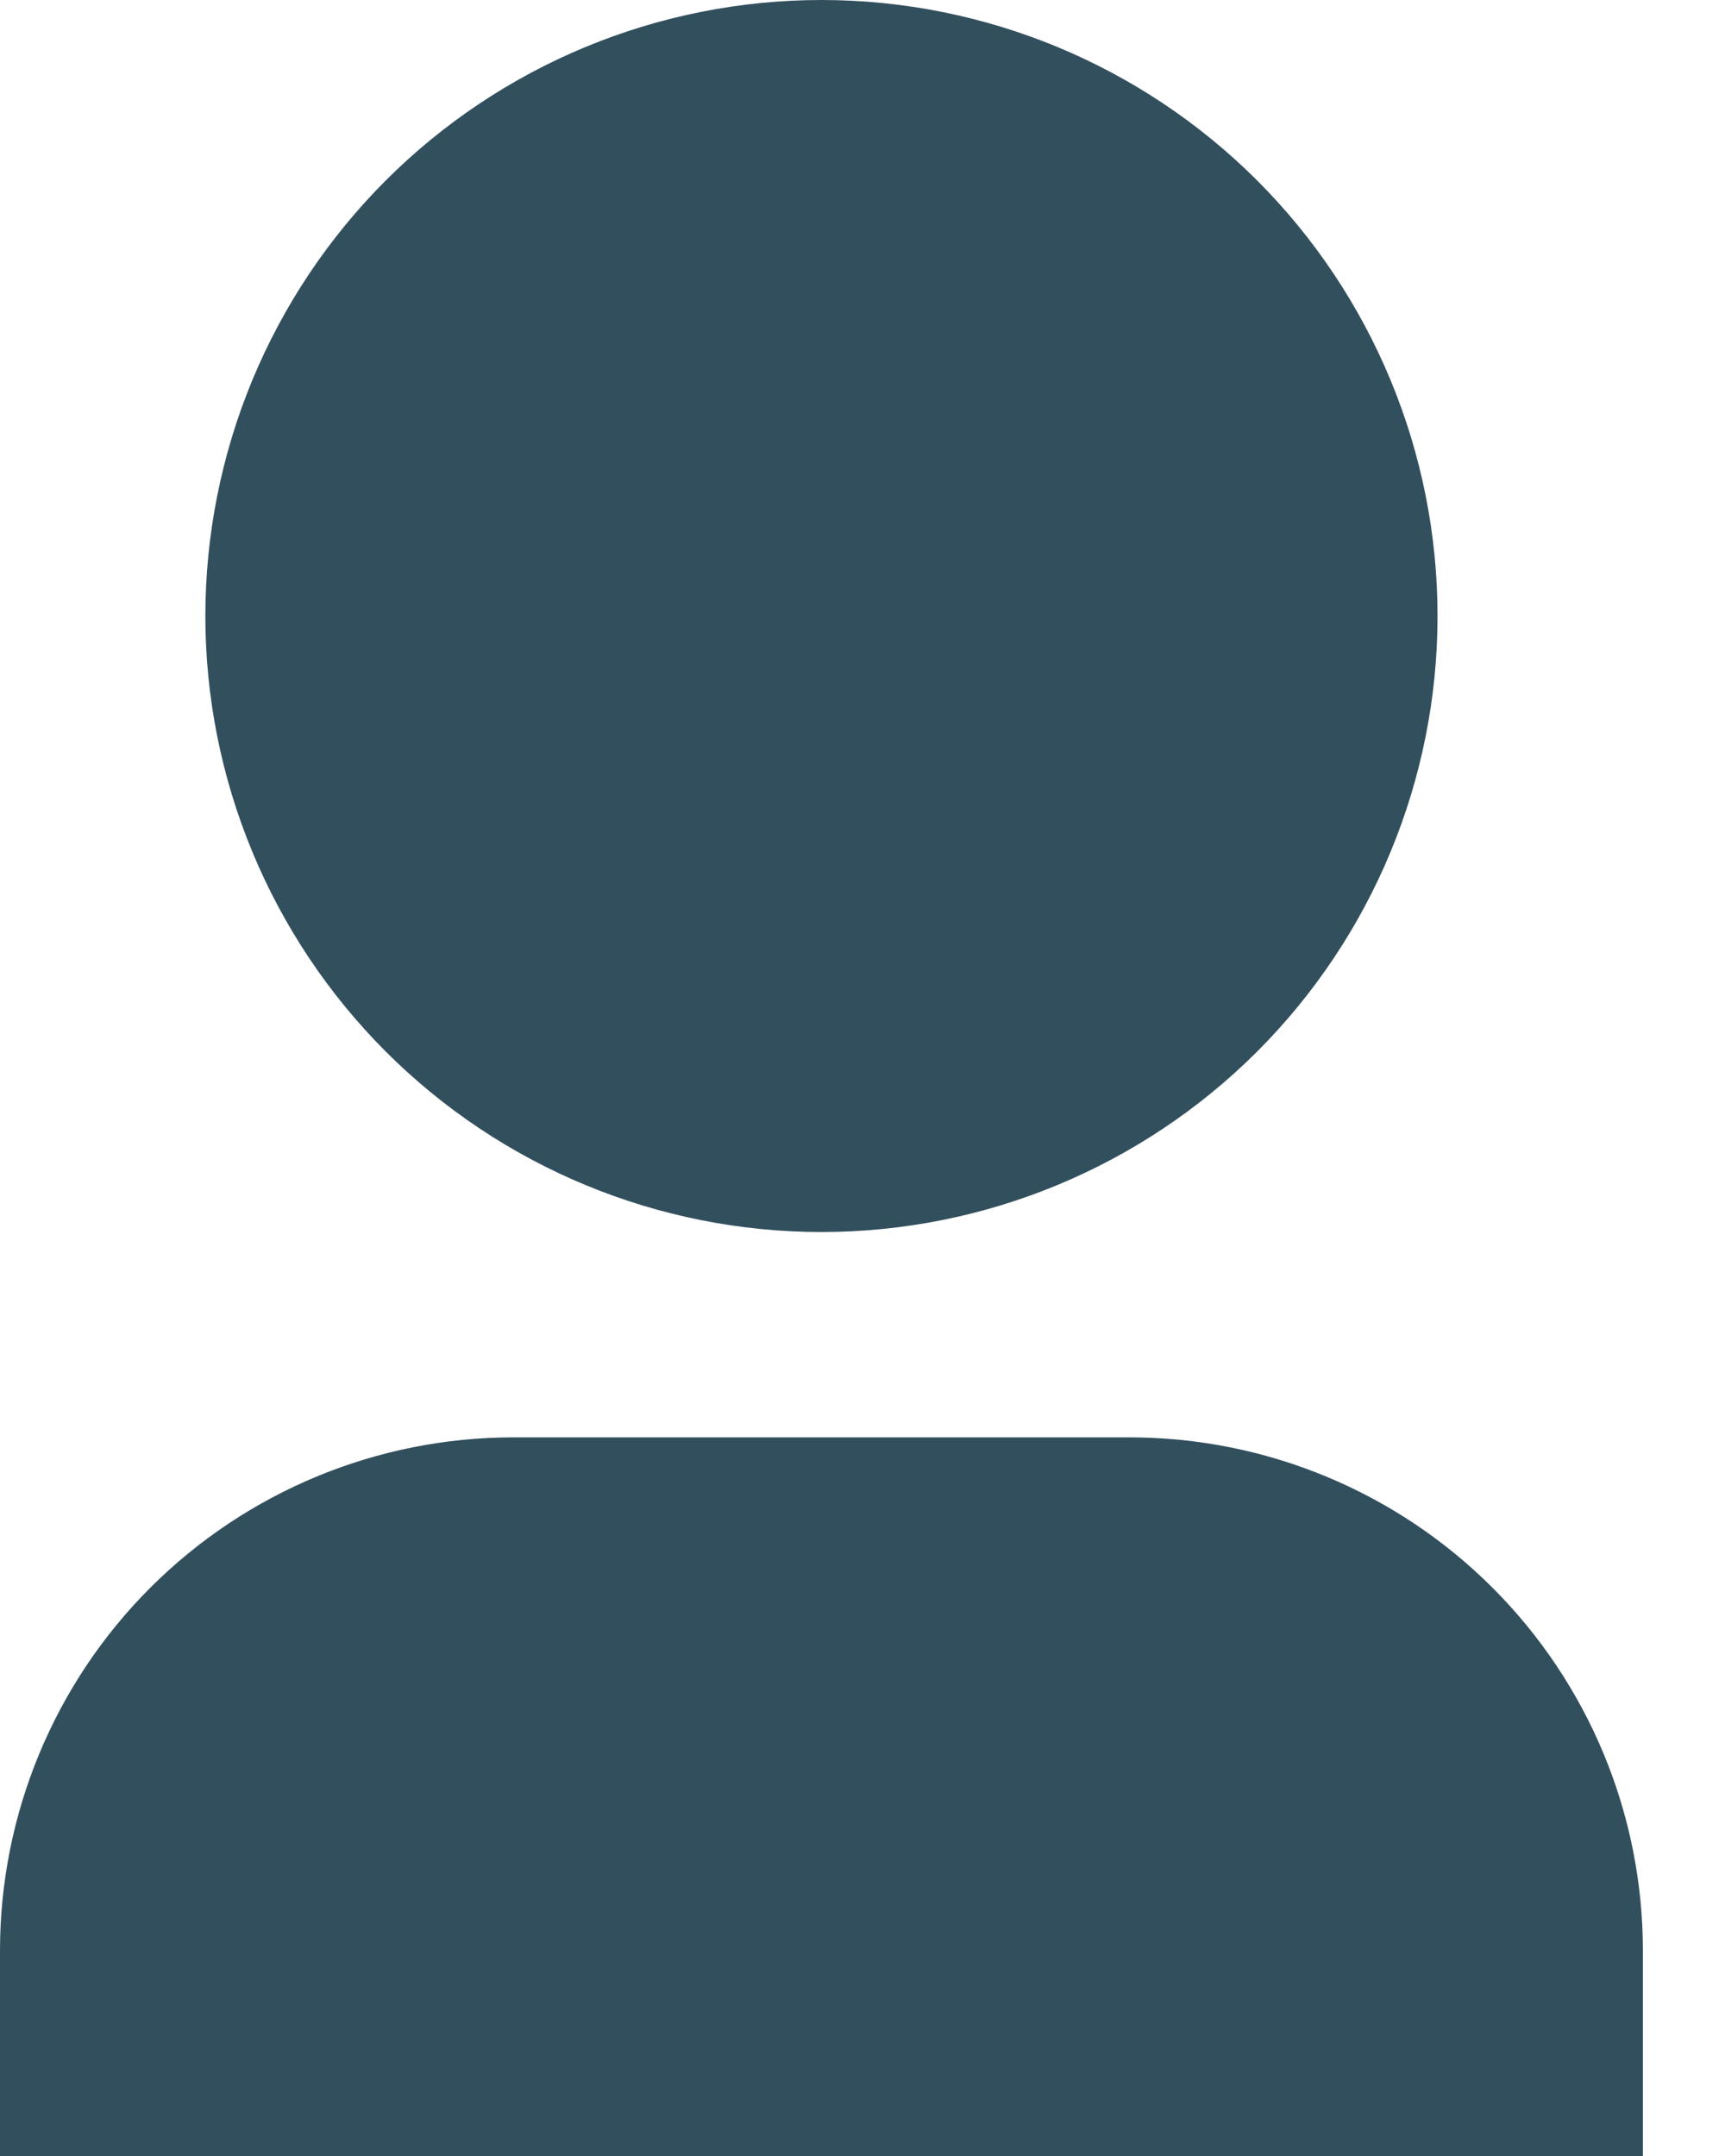 <svg width="20" height="25" viewBox="0 0 20 25" fill="none" xmlns="http://www.w3.org/2000/svg">
<path d="M19.048 25H0V22.619C0 21.04 0.627 19.526 1.743 18.41C2.86 17.294 4.374 16.667 5.952 16.667H13.095C14.674 16.667 16.188 17.294 17.304 18.41C18.421 19.526 19.048 21.04 19.048 22.619V25ZM9.524 14.286C8.586 14.286 7.657 14.101 6.79 13.742C5.924 13.383 5.136 12.857 4.473 12.194C3.81 11.53 3.284 10.743 2.925 9.876C2.566 9.01 2.381 8.081 2.381 7.143C2.381 6.205 2.566 5.276 2.925 4.409C3.284 3.543 3.81 2.755 4.473 2.092C5.136 1.429 5.924 0.903 6.79 0.544C7.657 0.185 8.586 -1.39775e-08 9.524 0C11.418 2.82288e-08 13.235 0.753 14.575 2.092C15.914 3.432 16.667 5.248 16.667 7.143C16.667 9.037 15.914 10.854 14.575 12.194C13.235 13.533 11.418 14.286 9.524 14.286Z" fill="#324F5D"/>
</svg>
